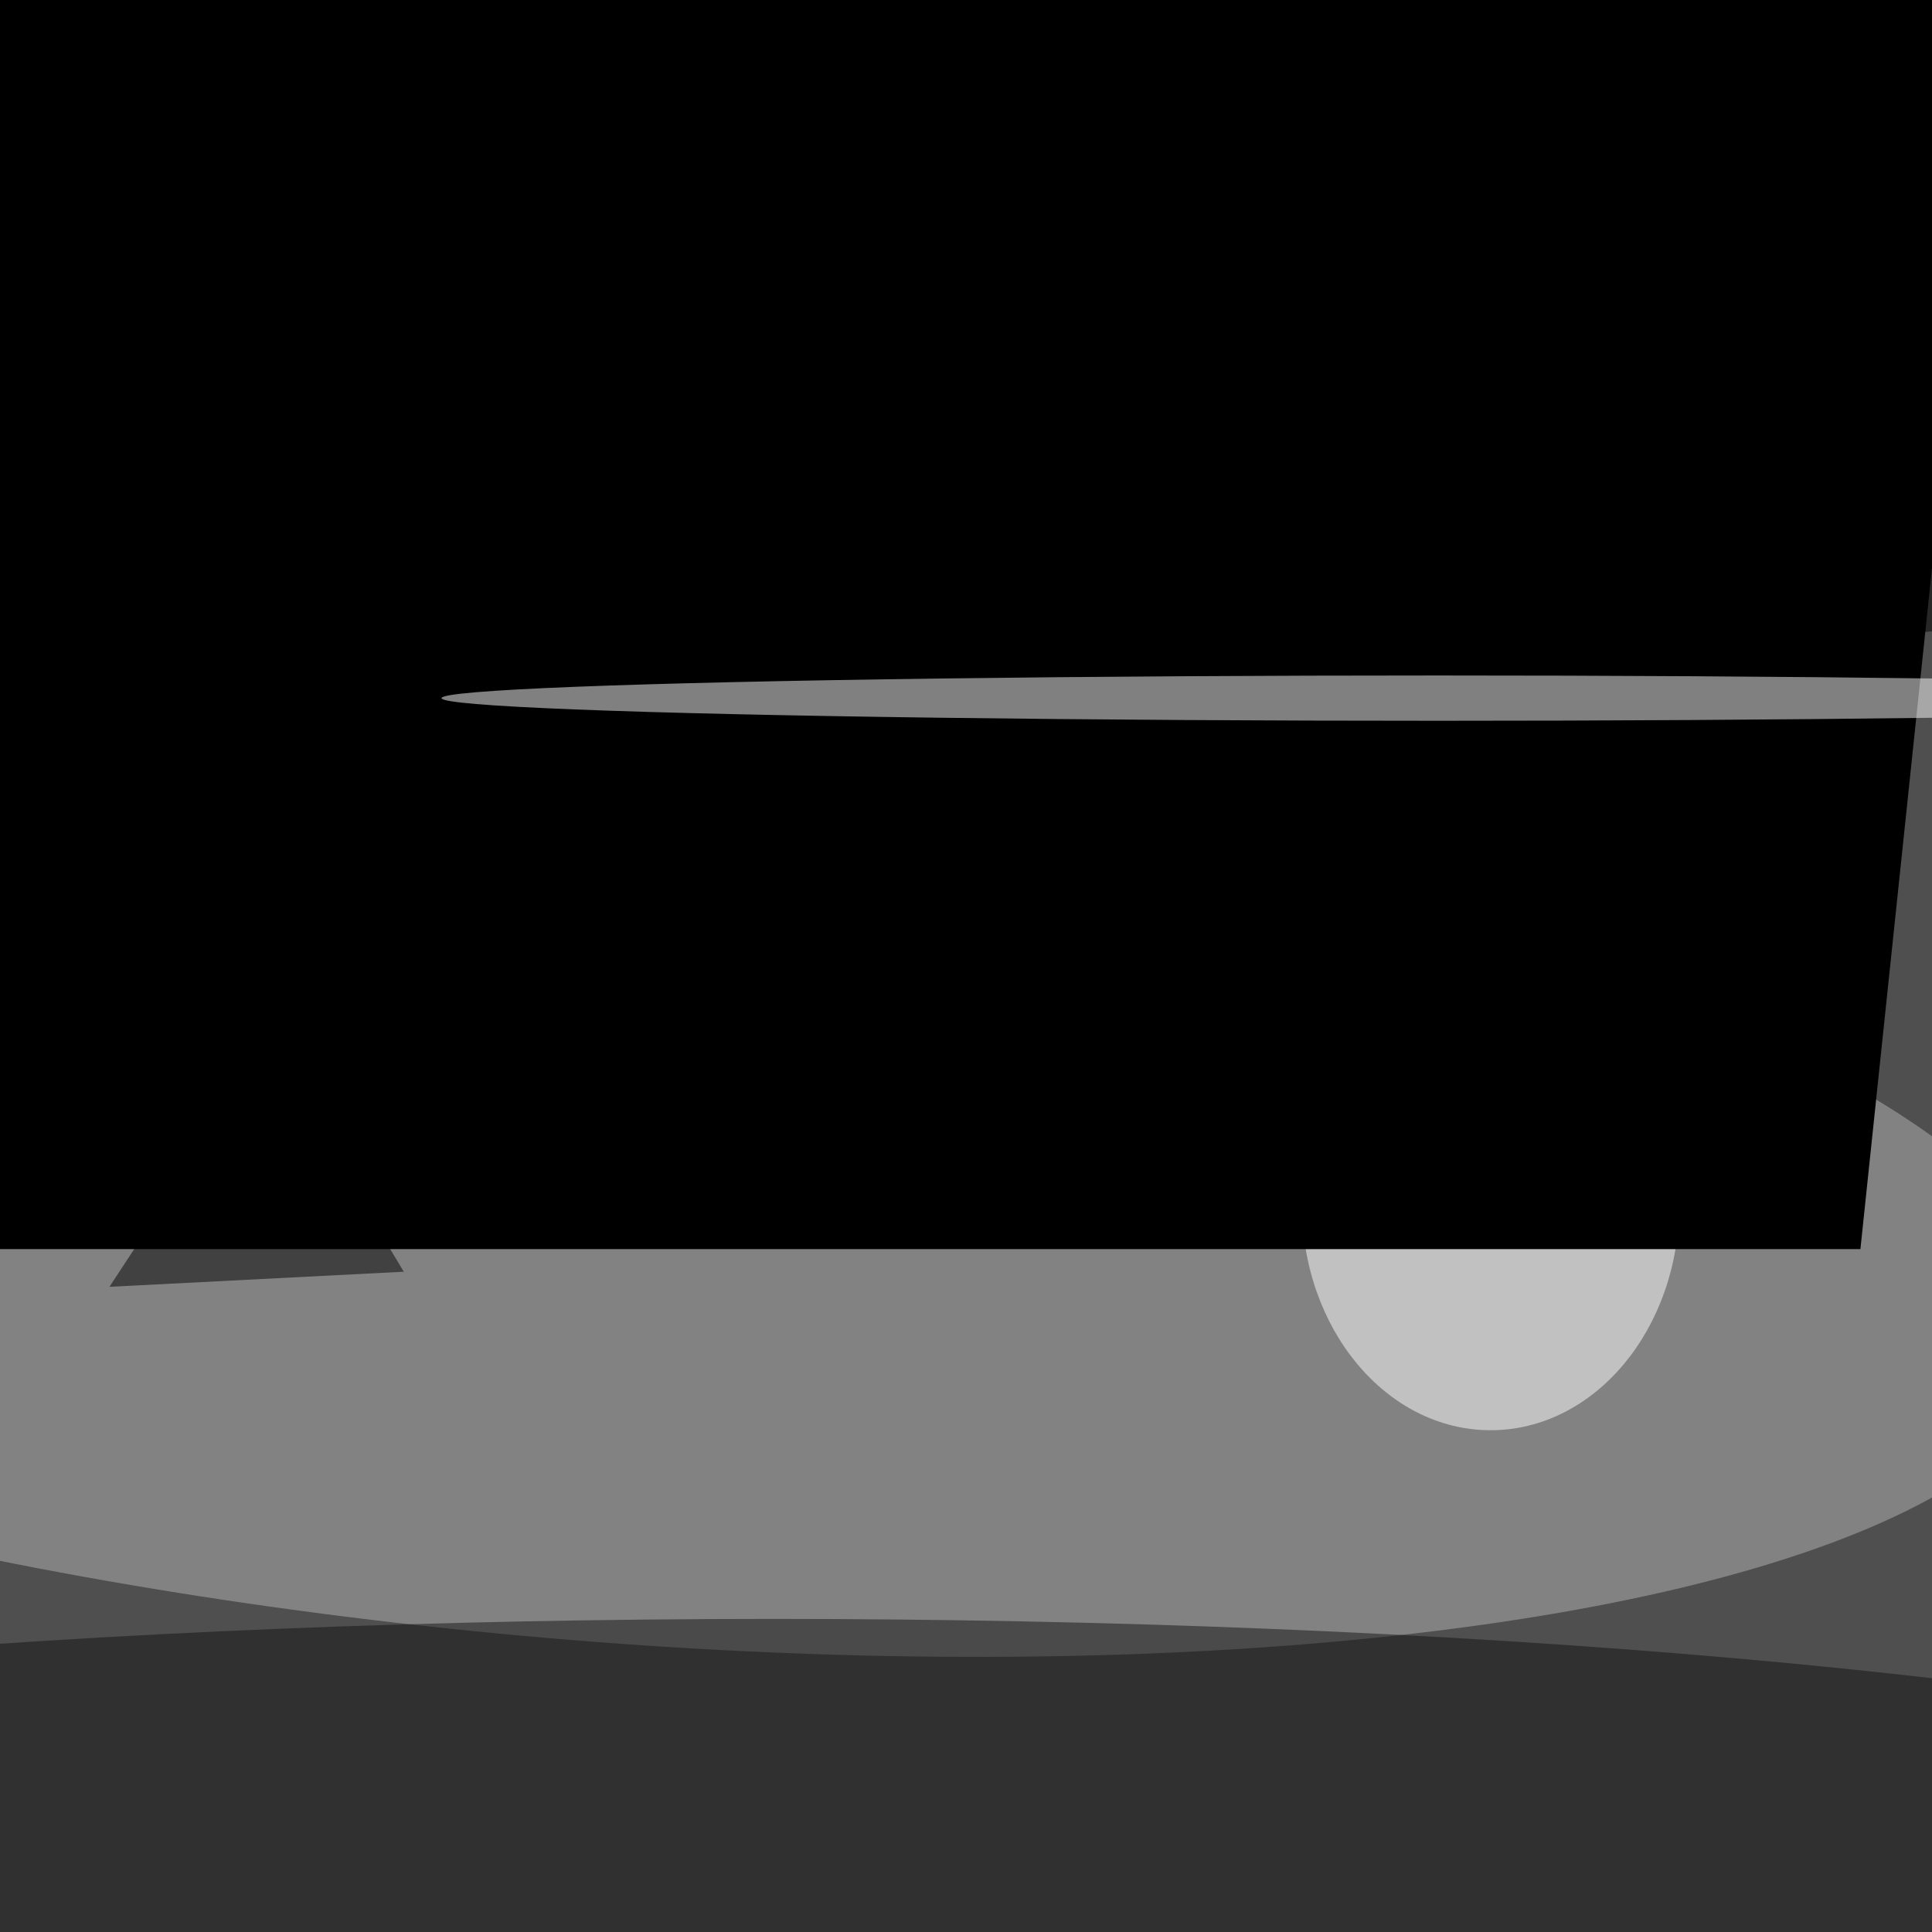 <svg xmlns="http://www.w3.org/2000/svg" viewBox="0 0 1080 1080"><filter id="b"><feGaussianBlur stdDeviation="12" /></filter><path d="M0 0h1080v1080H0z" fill="#4f4f4f" /><g filter="url(#b)" transform="scale(4.219) translate(0.5 0.5)"><g transform="translate(73.879 158.839) rotate(275.2) scale(57.628 200.233)"><ellipse fill="#b5b5b5" fill-opacity=".502" cx="0" cy="0" rx="1" ry="1" /></g><ellipse fill="#000" fill-opacity=".502" cx="147" cy="37" rx="255" ry="51" /><ellipse fill="#fff" fill-opacity=".502" cx="197" cy="159" rx="25" ry="30" /><ellipse fill="#fff" fill-opacity=".502" cx="47" cy="105" rx="32" ry="8" /><ellipse fill="#131313" fill-opacity=".502" cx="102" cy="253" rx="255" ry="39" /><g transform="translate(246 165) rotate(186) scale(43 20)"><path d="M0 0h1080v1080H0z" fill="#000" /></g><ellipse fill="#fff" fill-opacity=".502" cx="190" cy="92" rx="132" ry="3" /><path fill="#000" fill-opacity=".502" d="M14 170l39-2-18-30z" /></g></svg>